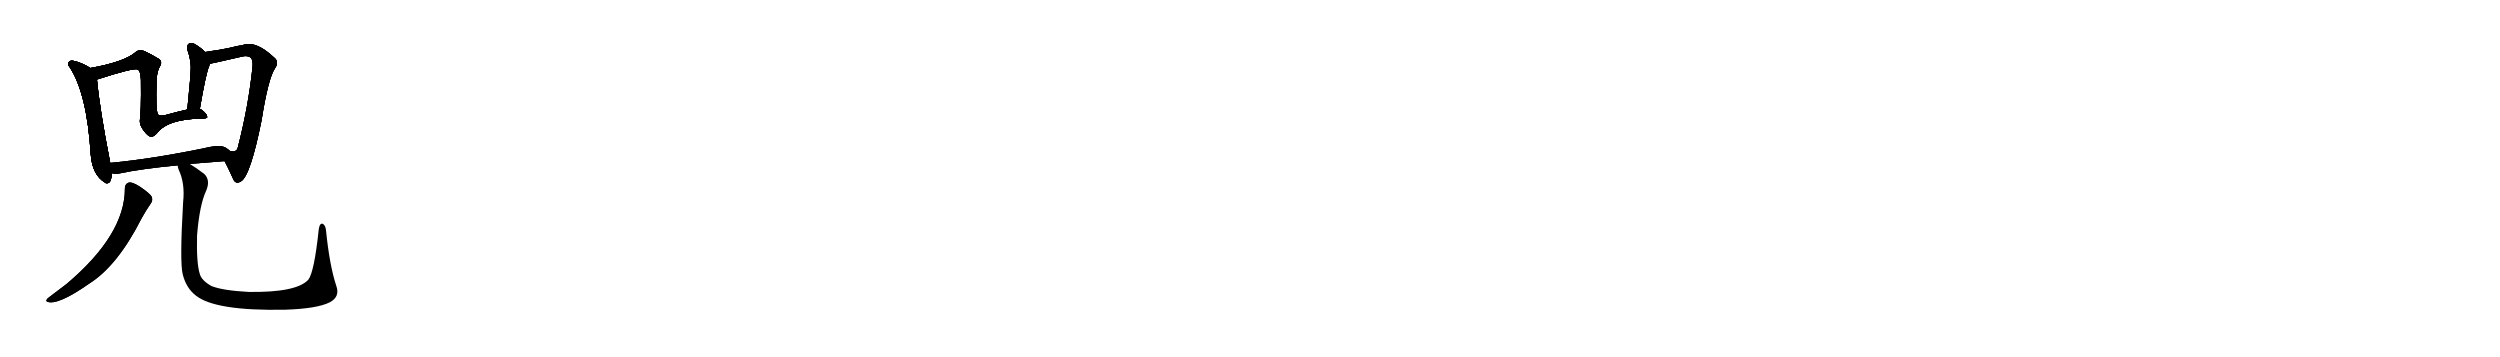 <svg version="1.1" viewBox="0 0 7168 1024" xmlns="http://www.w3.org/2000/svg">
  
  <g transform="scale(1, -1) translate(0, -900)" class="origin">
    <style type="text/css">
        .origin {display:none;}
        .hide {display:none;}
        .stroke {fill: #000000;}
        
.step1 {transform: translateX(1024px);}
.step2 {transform: translateX(2048px);}
.step3 {transform: translateX(3072px);}
.step4 {transform: translateX(4096px);}
.step5 {transform: translateX(5120px);}
.step6 {transform: translateX(6144px);}
.step7 {transform: translateX(7168px);}
.step8 {transform: translateX(8192px);}
.step9 {transform: translateX(9216px);}
.step10 {transform: translateX(10240px);}
.step11 {transform: translateX(11264px);}
.step12 {transform: translateX(12288px);}
.step13 {transform: translateX(13312px);}
.step14 {transform: translateX(14336px);}
.step15 {transform: translateX(15360px);}
.step16 {transform: translateX(16384px);}
.step17 {transform: translateX(17408px);}
.step18 {transform: translateX(18432px);}
.step19 {transform: translateX(19456px);}
.step20 {transform: translateX(20480px);}
.step21 {transform: translateX(21504px);}
.step22 {transform: translateX(22528px);}
.step23 {transform: translateX(23552px);}
.step24 {transform: translateX(24576px);}
.step25 {transform: translateX(25600px);}
.step26 {transform: translateX(26624px);}
.step27 {transform: translateX(27648px);}
.step28 {transform: translateX(28672px);}
.step29 {transform: translateX(29696px);}
    </style>

    <path d="M 259 705 Q 234 721 209 726 Q 202 727 198 723 Q 191 717 200 707 Q 249 632 260 459 Q 264 398 302 376 L 303 375 Q 319 371 320 400 Q 320 401 319 404 L 316 433 Q 286 586 278 672 C 276 695 276 695 259 705 Z" fill="lightgray"/>
    <path d="M 537 586 Q 506 579 474 570 Q 458 566 453 572 Q 446 582 449 671 Q 450 693 457 707 Q 469 725 452 733 Q 436 743 417 752 Q 399 761 387 749 Q 354 722 259 705 C 230 699 249 663 278 672 Q 383 706 395 701 L 396 700 Q 403 696 404 671 Q 405 577 401 555 Q 400 540 414 523 Q 424 510 432 508 Q 441 507 451 519 Q 481 558 576 560 Q 592 560 594 563 Q 595 573 577 586 Q 576 587 573 588 L 537 586 Z" fill="lightgray"/>
    <path d="M 588 751 Q 575 764 561 772 Q 551 779 542 775 Q 535 771 537 758 Q 546 733 547 708 Q 547 684 537 586 C 534 556 568 558 573 588 Q 591 693 600 711 Q 601 715 601 717 C 605 735 605 735 588 751 Z" fill="lightgray"/>
    <path d="M 644 438 Q 654 419 668 388 Q 675 370 691 380 Q 718 396 750 555 Q 769 676 789 705 Q 801 723 786 735 Q 732 786 694 770 Q 681 769 659 763 Q 625 756 588 751 C 558 747 572 711 601 717 Q 604 717 695 738 Q 708 741 717 736 Q 726 730 724 708 Q 712 593 681 474 Q 677 464 661 466 C 632 461 632 461 644 438 Z" fill="lightgray"/>
    <path d="M 544 430 Q 589 434 644 438 C 674 440 684 447 661 466 Q 657 470 648 476 Q 633 485 604 479 Q 444 445 316 433 C 286 430 290 411 319 404 Q 320 404 322 403 Q 332 400 344 403 Q 405 416 510 426 L 544 430 Z" fill="lightgray"/>
    <path d="M 358 359 Q 358 227 191 86 Q 167 68 137 45 Q 130 38 135 35 Q 165 23 256 87 Q 337 138 406 274 Q 418 296 432 316 Q 439 325 435 336 Q 429 346 401 365 Q 380 378 371 377 Q 358 374 358 359 Z" fill="lightgray"/>
    <path d="M 964 81 Q 945 139 935 237 Q 934 253 926 258 Q 917 262 914 243 Q 901 120 884 98 Q 850 61 713 63 Q 638 67 606 80 Q 578 96 573 114 Q 563 145 565 225 Q 572 312 591 353 Q 604 383 586 401 Q 561 420 544 430 C 519 446 501 455 510 426 Q 509 422 512 414 Q 531 375 525 320 Q 515 148 524 113 Q 534 74 561 53 Q 616 8 818 12 Q 909 15 945 33 Q 976 49 964 81 Z" fill="lightgray"/></g>
<g transform="scale(1, -1) translate(0, -900)">
    <style type="text/css">
        .origin {display:none;}
        .hide {display:none;}
        .stroke {fill: #000000;}
        
.step1 {transform: translateX(1024px);}
.step2 {transform: translateX(2048px);}
.step3 {transform: translateX(3072px);}
.step4 {transform: translateX(4096px);}
.step5 {transform: translateX(5120px);}
.step6 {transform: translateX(6144px);}
.step7 {transform: translateX(7168px);}
.step8 {transform: translateX(8192px);}
.step9 {transform: translateX(9216px);}
.step10 {transform: translateX(10240px);}
.step11 {transform: translateX(11264px);}
.step12 {transform: translateX(12288px);}
.step13 {transform: translateX(13312px);}
.step14 {transform: translateX(14336px);}
.step15 {transform: translateX(15360px);}
.step16 {transform: translateX(16384px);}
.step17 {transform: translateX(17408px);}
.step18 {transform: translateX(18432px);}
.step19 {transform: translateX(19456px);}
.step20 {transform: translateX(20480px);}
.step21 {transform: translateX(21504px);}
.step22 {transform: translateX(22528px);}
.step23 {transform: translateX(23552px);}
.step24 {transform: translateX(24576px);}
.step25 {transform: translateX(25600px);}
.step26 {transform: translateX(26624px);}
.step27 {transform: translateX(27648px);}
.step28 {transform: translateX(28672px);}
.step29 {transform: translateX(29696px);}
    </style>

    <path d="M 259 705 Q 234 721 209 726 Q 202 727 198 723 Q 191 717 200 707 Q 249 632 260 459 Q 264 398 302 376 L 303 375 Q 319 371 320 400 Q 320 401 319 404 L 316 433 Q 286 586 278 672 C 276 695 276 695 259 705 Z" fill="lightgray" class="stroke step0"/>
    <path d="M 537 586 Q 506 579 474 570 Q 458 566 453 572 Q 446 582 449 671 Q 450 693 457 707 Q 469 725 452 733 Q 436 743 417 752 Q 399 761 387 749 Q 354 722 259 705 C 230 699 249 663 278 672 Q 383 706 395 701 L 396 700 Q 403 696 404 671 Q 405 577 401 555 Q 400 540 414 523 Q 424 510 432 508 Q 441 507 451 519 Q 481 558 576 560 Q 592 560 594 563 Q 595 573 577 586 Q 576 587 573 588 L 537 586 Z" fill="lightgray" class="hide"/>
    <path d="M 588 751 Q 575 764 561 772 Q 551 779 542 775 Q 535 771 537 758 Q 546 733 547 708 Q 547 684 537 586 C 534 556 568 558 573 588 Q 591 693 600 711 Q 601 715 601 717 C 605 735 605 735 588 751 Z" fill="lightgray" class="hide"/>
    <path d="M 644 438 Q 654 419 668 388 Q 675 370 691 380 Q 718 396 750 555 Q 769 676 789 705 Q 801 723 786 735 Q 732 786 694 770 Q 681 769 659 763 Q 625 756 588 751 C 558 747 572 711 601 717 Q 604 717 695 738 Q 708 741 717 736 Q 726 730 724 708 Q 712 593 681 474 Q 677 464 661 466 C 632 461 632 461 644 438 Z" fill="lightgray" class="hide"/>
    <path d="M 544 430 Q 589 434 644 438 C 674 440 684 447 661 466 Q 657 470 648 476 Q 633 485 604 479 Q 444 445 316 433 C 286 430 290 411 319 404 Q 320 404 322 403 Q 332 400 344 403 Q 405 416 510 426 L 544 430 Z" fill="lightgray" class="hide"/>
    <path d="M 358 359 Q 358 227 191 86 Q 167 68 137 45 Q 130 38 135 35 Q 165 23 256 87 Q 337 138 406 274 Q 418 296 432 316 Q 439 325 435 336 Q 429 346 401 365 Q 380 378 371 377 Q 358 374 358 359 Z" fill="lightgray" class="hide"/>
    <path d="M 964 81 Q 945 139 935 237 Q 934 253 926 258 Q 917 262 914 243 Q 901 120 884 98 Q 850 61 713 63 Q 638 67 606 80 Q 578 96 573 114 Q 563 145 565 225 Q 572 312 591 353 Q 604 383 586 401 Q 561 420 544 430 C 519 446 501 455 510 426 Q 509 422 512 414 Q 531 375 525 320 Q 515 148 524 113 Q 534 74 561 53 Q 616 8 818 12 Q 909 15 945 33 Q 976 49 964 81 Z" fill="lightgray" class="hide"/></g><g transform="scale(1, -1) translate(0, -900)">
    <style type="text/css">
        .origin {display:none;}
        .hide {display:none;}
        .stroke {fill: #000000;}
        
.step1 {transform: translateX(1024px);}
.step2 {transform: translateX(2048px);}
.step3 {transform: translateX(3072px);}
.step4 {transform: translateX(4096px);}
.step5 {transform: translateX(5120px);}
.step6 {transform: translateX(6144px);}
.step7 {transform: translateX(7168px);}
.step8 {transform: translateX(8192px);}
.step9 {transform: translateX(9216px);}
.step10 {transform: translateX(10240px);}
.step11 {transform: translateX(11264px);}
.step12 {transform: translateX(12288px);}
.step13 {transform: translateX(13312px);}
.step14 {transform: translateX(14336px);}
.step15 {transform: translateX(15360px);}
.step16 {transform: translateX(16384px);}
.step17 {transform: translateX(17408px);}
.step18 {transform: translateX(18432px);}
.step19 {transform: translateX(19456px);}
.step20 {transform: translateX(20480px);}
.step21 {transform: translateX(21504px);}
.step22 {transform: translateX(22528px);}
.step23 {transform: translateX(23552px);}
.step24 {transform: translateX(24576px);}
.step25 {transform: translateX(25600px);}
.step26 {transform: translateX(26624px);}
.step27 {transform: translateX(27648px);}
.step28 {transform: translateX(28672px);}
.step29 {transform: translateX(29696px);}
    </style>

    <path d="M 259 705 Q 234 721 209 726 Q 202 727 198 723 Q 191 717 200 707 Q 249 632 260 459 Q 264 398 302 376 L 303 375 Q 319 371 320 400 Q 320 401 319 404 L 316 433 Q 286 586 278 672 C 276 695 276 695 259 705 Z" fill="lightgray" class="stroke step1"/>
    <path d="M 537 586 Q 506 579 474 570 Q 458 566 453 572 Q 446 582 449 671 Q 450 693 457 707 Q 469 725 452 733 Q 436 743 417 752 Q 399 761 387 749 Q 354 722 259 705 C 230 699 249 663 278 672 Q 383 706 395 701 L 396 700 Q 403 696 404 671 Q 405 577 401 555 Q 400 540 414 523 Q 424 510 432 508 Q 441 507 451 519 Q 481 558 576 560 Q 592 560 594 563 Q 595 573 577 586 Q 576 587 573 588 L 537 586 Z" fill="lightgray" class="stroke step1"/>
    <path d="M 588 751 Q 575 764 561 772 Q 551 779 542 775 Q 535 771 537 758 Q 546 733 547 708 Q 547 684 537 586 C 534 556 568 558 573 588 Q 591 693 600 711 Q 601 715 601 717 C 605 735 605 735 588 751 Z" fill="lightgray" class="hide"/>
    <path d="M 644 438 Q 654 419 668 388 Q 675 370 691 380 Q 718 396 750 555 Q 769 676 789 705 Q 801 723 786 735 Q 732 786 694 770 Q 681 769 659 763 Q 625 756 588 751 C 558 747 572 711 601 717 Q 604 717 695 738 Q 708 741 717 736 Q 726 730 724 708 Q 712 593 681 474 Q 677 464 661 466 C 632 461 632 461 644 438 Z" fill="lightgray" class="hide"/>
    <path d="M 544 430 Q 589 434 644 438 C 674 440 684 447 661 466 Q 657 470 648 476 Q 633 485 604 479 Q 444 445 316 433 C 286 430 290 411 319 404 Q 320 404 322 403 Q 332 400 344 403 Q 405 416 510 426 L 544 430 Z" fill="lightgray" class="hide"/>
    <path d="M 358 359 Q 358 227 191 86 Q 167 68 137 45 Q 130 38 135 35 Q 165 23 256 87 Q 337 138 406 274 Q 418 296 432 316 Q 439 325 435 336 Q 429 346 401 365 Q 380 378 371 377 Q 358 374 358 359 Z" fill="lightgray" class="hide"/>
    <path d="M 964 81 Q 945 139 935 237 Q 934 253 926 258 Q 917 262 914 243 Q 901 120 884 98 Q 850 61 713 63 Q 638 67 606 80 Q 578 96 573 114 Q 563 145 565 225 Q 572 312 591 353 Q 604 383 586 401 Q 561 420 544 430 C 519 446 501 455 510 426 Q 509 422 512 414 Q 531 375 525 320 Q 515 148 524 113 Q 534 74 561 53 Q 616 8 818 12 Q 909 15 945 33 Q 976 49 964 81 Z" fill="lightgray" class="hide"/></g><g transform="scale(1, -1) translate(0, -900)">
    <style type="text/css">
        .origin {display:none;}
        .hide {display:none;}
        .stroke {fill: #000000;}
        
.step1 {transform: translateX(1024px);}
.step2 {transform: translateX(2048px);}
.step3 {transform: translateX(3072px);}
.step4 {transform: translateX(4096px);}
.step5 {transform: translateX(5120px);}
.step6 {transform: translateX(6144px);}
.step7 {transform: translateX(7168px);}
.step8 {transform: translateX(8192px);}
.step9 {transform: translateX(9216px);}
.step10 {transform: translateX(10240px);}
.step11 {transform: translateX(11264px);}
.step12 {transform: translateX(12288px);}
.step13 {transform: translateX(13312px);}
.step14 {transform: translateX(14336px);}
.step15 {transform: translateX(15360px);}
.step16 {transform: translateX(16384px);}
.step17 {transform: translateX(17408px);}
.step18 {transform: translateX(18432px);}
.step19 {transform: translateX(19456px);}
.step20 {transform: translateX(20480px);}
.step21 {transform: translateX(21504px);}
.step22 {transform: translateX(22528px);}
.step23 {transform: translateX(23552px);}
.step24 {transform: translateX(24576px);}
.step25 {transform: translateX(25600px);}
.step26 {transform: translateX(26624px);}
.step27 {transform: translateX(27648px);}
.step28 {transform: translateX(28672px);}
.step29 {transform: translateX(29696px);}
    </style>

    <path d="M 259 705 Q 234 721 209 726 Q 202 727 198 723 Q 191 717 200 707 Q 249 632 260 459 Q 264 398 302 376 L 303 375 Q 319 371 320 400 Q 320 401 319 404 L 316 433 Q 286 586 278 672 C 276 695 276 695 259 705 Z" fill="lightgray" class="stroke step2"/>
    <path d="M 537 586 Q 506 579 474 570 Q 458 566 453 572 Q 446 582 449 671 Q 450 693 457 707 Q 469 725 452 733 Q 436 743 417 752 Q 399 761 387 749 Q 354 722 259 705 C 230 699 249 663 278 672 Q 383 706 395 701 L 396 700 Q 403 696 404 671 Q 405 577 401 555 Q 400 540 414 523 Q 424 510 432 508 Q 441 507 451 519 Q 481 558 576 560 Q 592 560 594 563 Q 595 573 577 586 Q 576 587 573 588 L 537 586 Z" fill="lightgray" class="stroke step2"/>
    <path d="M 588 751 Q 575 764 561 772 Q 551 779 542 775 Q 535 771 537 758 Q 546 733 547 708 Q 547 684 537 586 C 534 556 568 558 573 588 Q 591 693 600 711 Q 601 715 601 717 C 605 735 605 735 588 751 Z" fill="lightgray" class="stroke step2"/>
    <path d="M 644 438 Q 654 419 668 388 Q 675 370 691 380 Q 718 396 750 555 Q 769 676 789 705 Q 801 723 786 735 Q 732 786 694 770 Q 681 769 659 763 Q 625 756 588 751 C 558 747 572 711 601 717 Q 604 717 695 738 Q 708 741 717 736 Q 726 730 724 708 Q 712 593 681 474 Q 677 464 661 466 C 632 461 632 461 644 438 Z" fill="lightgray" class="hide"/>
    <path d="M 544 430 Q 589 434 644 438 C 674 440 684 447 661 466 Q 657 470 648 476 Q 633 485 604 479 Q 444 445 316 433 C 286 430 290 411 319 404 Q 320 404 322 403 Q 332 400 344 403 Q 405 416 510 426 L 544 430 Z" fill="lightgray" class="hide"/>
    <path d="M 358 359 Q 358 227 191 86 Q 167 68 137 45 Q 130 38 135 35 Q 165 23 256 87 Q 337 138 406 274 Q 418 296 432 316 Q 439 325 435 336 Q 429 346 401 365 Q 380 378 371 377 Q 358 374 358 359 Z" fill="lightgray" class="hide"/>
    <path d="M 964 81 Q 945 139 935 237 Q 934 253 926 258 Q 917 262 914 243 Q 901 120 884 98 Q 850 61 713 63 Q 638 67 606 80 Q 578 96 573 114 Q 563 145 565 225 Q 572 312 591 353 Q 604 383 586 401 Q 561 420 544 430 C 519 446 501 455 510 426 Q 509 422 512 414 Q 531 375 525 320 Q 515 148 524 113 Q 534 74 561 53 Q 616 8 818 12 Q 909 15 945 33 Q 976 49 964 81 Z" fill="lightgray" class="hide"/></g><g transform="scale(1, -1) translate(0, -900)">
    <style type="text/css">
        .origin {display:none;}
        .hide {display:none;}
        .stroke {fill: #000000;}
        
.step1 {transform: translateX(1024px);}
.step2 {transform: translateX(2048px);}
.step3 {transform: translateX(3072px);}
.step4 {transform: translateX(4096px);}
.step5 {transform: translateX(5120px);}
.step6 {transform: translateX(6144px);}
.step7 {transform: translateX(7168px);}
.step8 {transform: translateX(8192px);}
.step9 {transform: translateX(9216px);}
.step10 {transform: translateX(10240px);}
.step11 {transform: translateX(11264px);}
.step12 {transform: translateX(12288px);}
.step13 {transform: translateX(13312px);}
.step14 {transform: translateX(14336px);}
.step15 {transform: translateX(15360px);}
.step16 {transform: translateX(16384px);}
.step17 {transform: translateX(17408px);}
.step18 {transform: translateX(18432px);}
.step19 {transform: translateX(19456px);}
.step20 {transform: translateX(20480px);}
.step21 {transform: translateX(21504px);}
.step22 {transform: translateX(22528px);}
.step23 {transform: translateX(23552px);}
.step24 {transform: translateX(24576px);}
.step25 {transform: translateX(25600px);}
.step26 {transform: translateX(26624px);}
.step27 {transform: translateX(27648px);}
.step28 {transform: translateX(28672px);}
.step29 {transform: translateX(29696px);}
    </style>

    <path d="M 259 705 Q 234 721 209 726 Q 202 727 198 723 Q 191 717 200 707 Q 249 632 260 459 Q 264 398 302 376 L 303 375 Q 319 371 320 400 Q 320 401 319 404 L 316 433 Q 286 586 278 672 C 276 695 276 695 259 705 Z" fill="lightgray" class="stroke step3"/>
    <path d="M 537 586 Q 506 579 474 570 Q 458 566 453 572 Q 446 582 449 671 Q 450 693 457 707 Q 469 725 452 733 Q 436 743 417 752 Q 399 761 387 749 Q 354 722 259 705 C 230 699 249 663 278 672 Q 383 706 395 701 L 396 700 Q 403 696 404 671 Q 405 577 401 555 Q 400 540 414 523 Q 424 510 432 508 Q 441 507 451 519 Q 481 558 576 560 Q 592 560 594 563 Q 595 573 577 586 Q 576 587 573 588 L 537 586 Z" fill="lightgray" class="stroke step3"/>
    <path d="M 588 751 Q 575 764 561 772 Q 551 779 542 775 Q 535 771 537 758 Q 546 733 547 708 Q 547 684 537 586 C 534 556 568 558 573 588 Q 591 693 600 711 Q 601 715 601 717 C 605 735 605 735 588 751 Z" fill="lightgray" class="stroke step3"/>
    <path d="M 644 438 Q 654 419 668 388 Q 675 370 691 380 Q 718 396 750 555 Q 769 676 789 705 Q 801 723 786 735 Q 732 786 694 770 Q 681 769 659 763 Q 625 756 588 751 C 558 747 572 711 601 717 Q 604 717 695 738 Q 708 741 717 736 Q 726 730 724 708 Q 712 593 681 474 Q 677 464 661 466 C 632 461 632 461 644 438 Z" fill="lightgray" class="stroke step3"/>
    <path d="M 544 430 Q 589 434 644 438 C 674 440 684 447 661 466 Q 657 470 648 476 Q 633 485 604 479 Q 444 445 316 433 C 286 430 290 411 319 404 Q 320 404 322 403 Q 332 400 344 403 Q 405 416 510 426 L 544 430 Z" fill="lightgray" class="hide"/>
    <path d="M 358 359 Q 358 227 191 86 Q 167 68 137 45 Q 130 38 135 35 Q 165 23 256 87 Q 337 138 406 274 Q 418 296 432 316 Q 439 325 435 336 Q 429 346 401 365 Q 380 378 371 377 Q 358 374 358 359 Z" fill="lightgray" class="hide"/>
    <path d="M 964 81 Q 945 139 935 237 Q 934 253 926 258 Q 917 262 914 243 Q 901 120 884 98 Q 850 61 713 63 Q 638 67 606 80 Q 578 96 573 114 Q 563 145 565 225 Q 572 312 591 353 Q 604 383 586 401 Q 561 420 544 430 C 519 446 501 455 510 426 Q 509 422 512 414 Q 531 375 525 320 Q 515 148 524 113 Q 534 74 561 53 Q 616 8 818 12 Q 909 15 945 33 Q 976 49 964 81 Z" fill="lightgray" class="hide"/></g><g transform="scale(1, -1) translate(0, -900)">
    <style type="text/css">
        .origin {display:none;}
        .hide {display:none;}
        .stroke {fill: #000000;}
        
.step1 {transform: translateX(1024px);}
.step2 {transform: translateX(2048px);}
.step3 {transform: translateX(3072px);}
.step4 {transform: translateX(4096px);}
.step5 {transform: translateX(5120px);}
.step6 {transform: translateX(6144px);}
.step7 {transform: translateX(7168px);}
.step8 {transform: translateX(8192px);}
.step9 {transform: translateX(9216px);}
.step10 {transform: translateX(10240px);}
.step11 {transform: translateX(11264px);}
.step12 {transform: translateX(12288px);}
.step13 {transform: translateX(13312px);}
.step14 {transform: translateX(14336px);}
.step15 {transform: translateX(15360px);}
.step16 {transform: translateX(16384px);}
.step17 {transform: translateX(17408px);}
.step18 {transform: translateX(18432px);}
.step19 {transform: translateX(19456px);}
.step20 {transform: translateX(20480px);}
.step21 {transform: translateX(21504px);}
.step22 {transform: translateX(22528px);}
.step23 {transform: translateX(23552px);}
.step24 {transform: translateX(24576px);}
.step25 {transform: translateX(25600px);}
.step26 {transform: translateX(26624px);}
.step27 {transform: translateX(27648px);}
.step28 {transform: translateX(28672px);}
.step29 {transform: translateX(29696px);}
    </style>

    <path d="M 259 705 Q 234 721 209 726 Q 202 727 198 723 Q 191 717 200 707 Q 249 632 260 459 Q 264 398 302 376 L 303 375 Q 319 371 320 400 Q 320 401 319 404 L 316 433 Q 286 586 278 672 C 276 695 276 695 259 705 Z" fill="lightgray" class="stroke step4"/>
    <path d="M 537 586 Q 506 579 474 570 Q 458 566 453 572 Q 446 582 449 671 Q 450 693 457 707 Q 469 725 452 733 Q 436 743 417 752 Q 399 761 387 749 Q 354 722 259 705 C 230 699 249 663 278 672 Q 383 706 395 701 L 396 700 Q 403 696 404 671 Q 405 577 401 555 Q 400 540 414 523 Q 424 510 432 508 Q 441 507 451 519 Q 481 558 576 560 Q 592 560 594 563 Q 595 573 577 586 Q 576 587 573 588 L 537 586 Z" fill="lightgray" class="stroke step4"/>
    <path d="M 588 751 Q 575 764 561 772 Q 551 779 542 775 Q 535 771 537 758 Q 546 733 547 708 Q 547 684 537 586 C 534 556 568 558 573 588 Q 591 693 600 711 Q 601 715 601 717 C 605 735 605 735 588 751 Z" fill="lightgray" class="stroke step4"/>
    <path d="M 644 438 Q 654 419 668 388 Q 675 370 691 380 Q 718 396 750 555 Q 769 676 789 705 Q 801 723 786 735 Q 732 786 694 770 Q 681 769 659 763 Q 625 756 588 751 C 558 747 572 711 601 717 Q 604 717 695 738 Q 708 741 717 736 Q 726 730 724 708 Q 712 593 681 474 Q 677 464 661 466 C 632 461 632 461 644 438 Z" fill="lightgray" class="stroke step4"/>
    <path d="M 544 430 Q 589 434 644 438 C 674 440 684 447 661 466 Q 657 470 648 476 Q 633 485 604 479 Q 444 445 316 433 C 286 430 290 411 319 404 Q 320 404 322 403 Q 332 400 344 403 Q 405 416 510 426 L 544 430 Z" fill="lightgray" class="stroke step4"/>
    <path d="M 358 359 Q 358 227 191 86 Q 167 68 137 45 Q 130 38 135 35 Q 165 23 256 87 Q 337 138 406 274 Q 418 296 432 316 Q 439 325 435 336 Q 429 346 401 365 Q 380 378 371 377 Q 358 374 358 359 Z" fill="lightgray" class="hide"/>
    <path d="M 964 81 Q 945 139 935 237 Q 934 253 926 258 Q 917 262 914 243 Q 901 120 884 98 Q 850 61 713 63 Q 638 67 606 80 Q 578 96 573 114 Q 563 145 565 225 Q 572 312 591 353 Q 604 383 586 401 Q 561 420 544 430 C 519 446 501 455 510 426 Q 509 422 512 414 Q 531 375 525 320 Q 515 148 524 113 Q 534 74 561 53 Q 616 8 818 12 Q 909 15 945 33 Q 976 49 964 81 Z" fill="lightgray" class="hide"/></g><g transform="scale(1, -1) translate(0, -900)">
    <style type="text/css">
        .origin {display:none;}
        .hide {display:none;}
        .stroke {fill: #000000;}
        
.step1 {transform: translateX(1024px);}
.step2 {transform: translateX(2048px);}
.step3 {transform: translateX(3072px);}
.step4 {transform: translateX(4096px);}
.step5 {transform: translateX(5120px);}
.step6 {transform: translateX(6144px);}
.step7 {transform: translateX(7168px);}
.step8 {transform: translateX(8192px);}
.step9 {transform: translateX(9216px);}
.step10 {transform: translateX(10240px);}
.step11 {transform: translateX(11264px);}
.step12 {transform: translateX(12288px);}
.step13 {transform: translateX(13312px);}
.step14 {transform: translateX(14336px);}
.step15 {transform: translateX(15360px);}
.step16 {transform: translateX(16384px);}
.step17 {transform: translateX(17408px);}
.step18 {transform: translateX(18432px);}
.step19 {transform: translateX(19456px);}
.step20 {transform: translateX(20480px);}
.step21 {transform: translateX(21504px);}
.step22 {transform: translateX(22528px);}
.step23 {transform: translateX(23552px);}
.step24 {transform: translateX(24576px);}
.step25 {transform: translateX(25600px);}
.step26 {transform: translateX(26624px);}
.step27 {transform: translateX(27648px);}
.step28 {transform: translateX(28672px);}
.step29 {transform: translateX(29696px);}
    </style>

    <path d="M 259 705 Q 234 721 209 726 Q 202 727 198 723 Q 191 717 200 707 Q 249 632 260 459 Q 264 398 302 376 L 303 375 Q 319 371 320 400 Q 320 401 319 404 L 316 433 Q 286 586 278 672 C 276 695 276 695 259 705 Z" fill="lightgray" class="stroke step5"/>
    <path d="M 537 586 Q 506 579 474 570 Q 458 566 453 572 Q 446 582 449 671 Q 450 693 457 707 Q 469 725 452 733 Q 436 743 417 752 Q 399 761 387 749 Q 354 722 259 705 C 230 699 249 663 278 672 Q 383 706 395 701 L 396 700 Q 403 696 404 671 Q 405 577 401 555 Q 400 540 414 523 Q 424 510 432 508 Q 441 507 451 519 Q 481 558 576 560 Q 592 560 594 563 Q 595 573 577 586 Q 576 587 573 588 L 537 586 Z" fill="lightgray" class="stroke step5"/>
    <path d="M 588 751 Q 575 764 561 772 Q 551 779 542 775 Q 535 771 537 758 Q 546 733 547 708 Q 547 684 537 586 C 534 556 568 558 573 588 Q 591 693 600 711 Q 601 715 601 717 C 605 735 605 735 588 751 Z" fill="lightgray" class="stroke step5"/>
    <path d="M 644 438 Q 654 419 668 388 Q 675 370 691 380 Q 718 396 750 555 Q 769 676 789 705 Q 801 723 786 735 Q 732 786 694 770 Q 681 769 659 763 Q 625 756 588 751 C 558 747 572 711 601 717 Q 604 717 695 738 Q 708 741 717 736 Q 726 730 724 708 Q 712 593 681 474 Q 677 464 661 466 C 632 461 632 461 644 438 Z" fill="lightgray" class="stroke step5"/>
    <path d="M 544 430 Q 589 434 644 438 C 674 440 684 447 661 466 Q 657 470 648 476 Q 633 485 604 479 Q 444 445 316 433 C 286 430 290 411 319 404 Q 320 404 322 403 Q 332 400 344 403 Q 405 416 510 426 L 544 430 Z" fill="lightgray" class="stroke step5"/>
    <path d="M 358 359 Q 358 227 191 86 Q 167 68 137 45 Q 130 38 135 35 Q 165 23 256 87 Q 337 138 406 274 Q 418 296 432 316 Q 439 325 435 336 Q 429 346 401 365 Q 380 378 371 377 Q 358 374 358 359 Z" fill="lightgray" class="stroke step5"/>
    <path d="M 964 81 Q 945 139 935 237 Q 934 253 926 258 Q 917 262 914 243 Q 901 120 884 98 Q 850 61 713 63 Q 638 67 606 80 Q 578 96 573 114 Q 563 145 565 225 Q 572 312 591 353 Q 604 383 586 401 Q 561 420 544 430 C 519 446 501 455 510 426 Q 509 422 512 414 Q 531 375 525 320 Q 515 148 524 113 Q 534 74 561 53 Q 616 8 818 12 Q 909 15 945 33 Q 976 49 964 81 Z" fill="lightgray" class="hide"/></g><g transform="scale(1, -1) translate(0, -900)">
    <style type="text/css">
        .origin {display:none;}
        .hide {display:none;}
        .stroke {fill: #000000;}
        
.step1 {transform: translateX(1024px);}
.step2 {transform: translateX(2048px);}
.step3 {transform: translateX(3072px);}
.step4 {transform: translateX(4096px);}
.step5 {transform: translateX(5120px);}
.step6 {transform: translateX(6144px);}
.step7 {transform: translateX(7168px);}
.step8 {transform: translateX(8192px);}
.step9 {transform: translateX(9216px);}
.step10 {transform: translateX(10240px);}
.step11 {transform: translateX(11264px);}
.step12 {transform: translateX(12288px);}
.step13 {transform: translateX(13312px);}
.step14 {transform: translateX(14336px);}
.step15 {transform: translateX(15360px);}
.step16 {transform: translateX(16384px);}
.step17 {transform: translateX(17408px);}
.step18 {transform: translateX(18432px);}
.step19 {transform: translateX(19456px);}
.step20 {transform: translateX(20480px);}
.step21 {transform: translateX(21504px);}
.step22 {transform: translateX(22528px);}
.step23 {transform: translateX(23552px);}
.step24 {transform: translateX(24576px);}
.step25 {transform: translateX(25600px);}
.step26 {transform: translateX(26624px);}
.step27 {transform: translateX(27648px);}
.step28 {transform: translateX(28672px);}
.step29 {transform: translateX(29696px);}
    </style>

    <path d="M 259 705 Q 234 721 209 726 Q 202 727 198 723 Q 191 717 200 707 Q 249 632 260 459 Q 264 398 302 376 L 303 375 Q 319 371 320 400 Q 320 401 319 404 L 316 433 Q 286 586 278 672 C 276 695 276 695 259 705 Z" fill="lightgray" class="stroke step6"/>
    <path d="M 537 586 Q 506 579 474 570 Q 458 566 453 572 Q 446 582 449 671 Q 450 693 457 707 Q 469 725 452 733 Q 436 743 417 752 Q 399 761 387 749 Q 354 722 259 705 C 230 699 249 663 278 672 Q 383 706 395 701 L 396 700 Q 403 696 404 671 Q 405 577 401 555 Q 400 540 414 523 Q 424 510 432 508 Q 441 507 451 519 Q 481 558 576 560 Q 592 560 594 563 Q 595 573 577 586 Q 576 587 573 588 L 537 586 Z" fill="lightgray" class="stroke step6"/>
    <path d="M 588 751 Q 575 764 561 772 Q 551 779 542 775 Q 535 771 537 758 Q 546 733 547 708 Q 547 684 537 586 C 534 556 568 558 573 588 Q 591 693 600 711 Q 601 715 601 717 C 605 735 605 735 588 751 Z" fill="lightgray" class="stroke step6"/>
    <path d="M 644 438 Q 654 419 668 388 Q 675 370 691 380 Q 718 396 750 555 Q 769 676 789 705 Q 801 723 786 735 Q 732 786 694 770 Q 681 769 659 763 Q 625 756 588 751 C 558 747 572 711 601 717 Q 604 717 695 738 Q 708 741 717 736 Q 726 730 724 708 Q 712 593 681 474 Q 677 464 661 466 C 632 461 632 461 644 438 Z" fill="lightgray" class="stroke step6"/>
    <path d="M 544 430 Q 589 434 644 438 C 674 440 684 447 661 466 Q 657 470 648 476 Q 633 485 604 479 Q 444 445 316 433 C 286 430 290 411 319 404 Q 320 404 322 403 Q 332 400 344 403 Q 405 416 510 426 L 544 430 Z" fill="lightgray" class="stroke step6"/>
    <path d="M 358 359 Q 358 227 191 86 Q 167 68 137 45 Q 130 38 135 35 Q 165 23 256 87 Q 337 138 406 274 Q 418 296 432 316 Q 439 325 435 336 Q 429 346 401 365 Q 380 378 371 377 Q 358 374 358 359 Z" fill="lightgray" class="stroke step6"/>
    <path d="M 964 81 Q 945 139 935 237 Q 934 253 926 258 Q 917 262 914 243 Q 901 120 884 98 Q 850 61 713 63 Q 638 67 606 80 Q 578 96 573 114 Q 563 145 565 225 Q 572 312 591 353 Q 604 383 586 401 Q 561 420 544 430 C 519 446 501 455 510 426 Q 509 422 512 414 Q 531 375 525 320 Q 515 148 524 113 Q 534 74 561 53 Q 616 8 818 12 Q 909 15 945 33 Q 976 49 964 81 Z" fill="lightgray" class="stroke step6"/></g></svg>